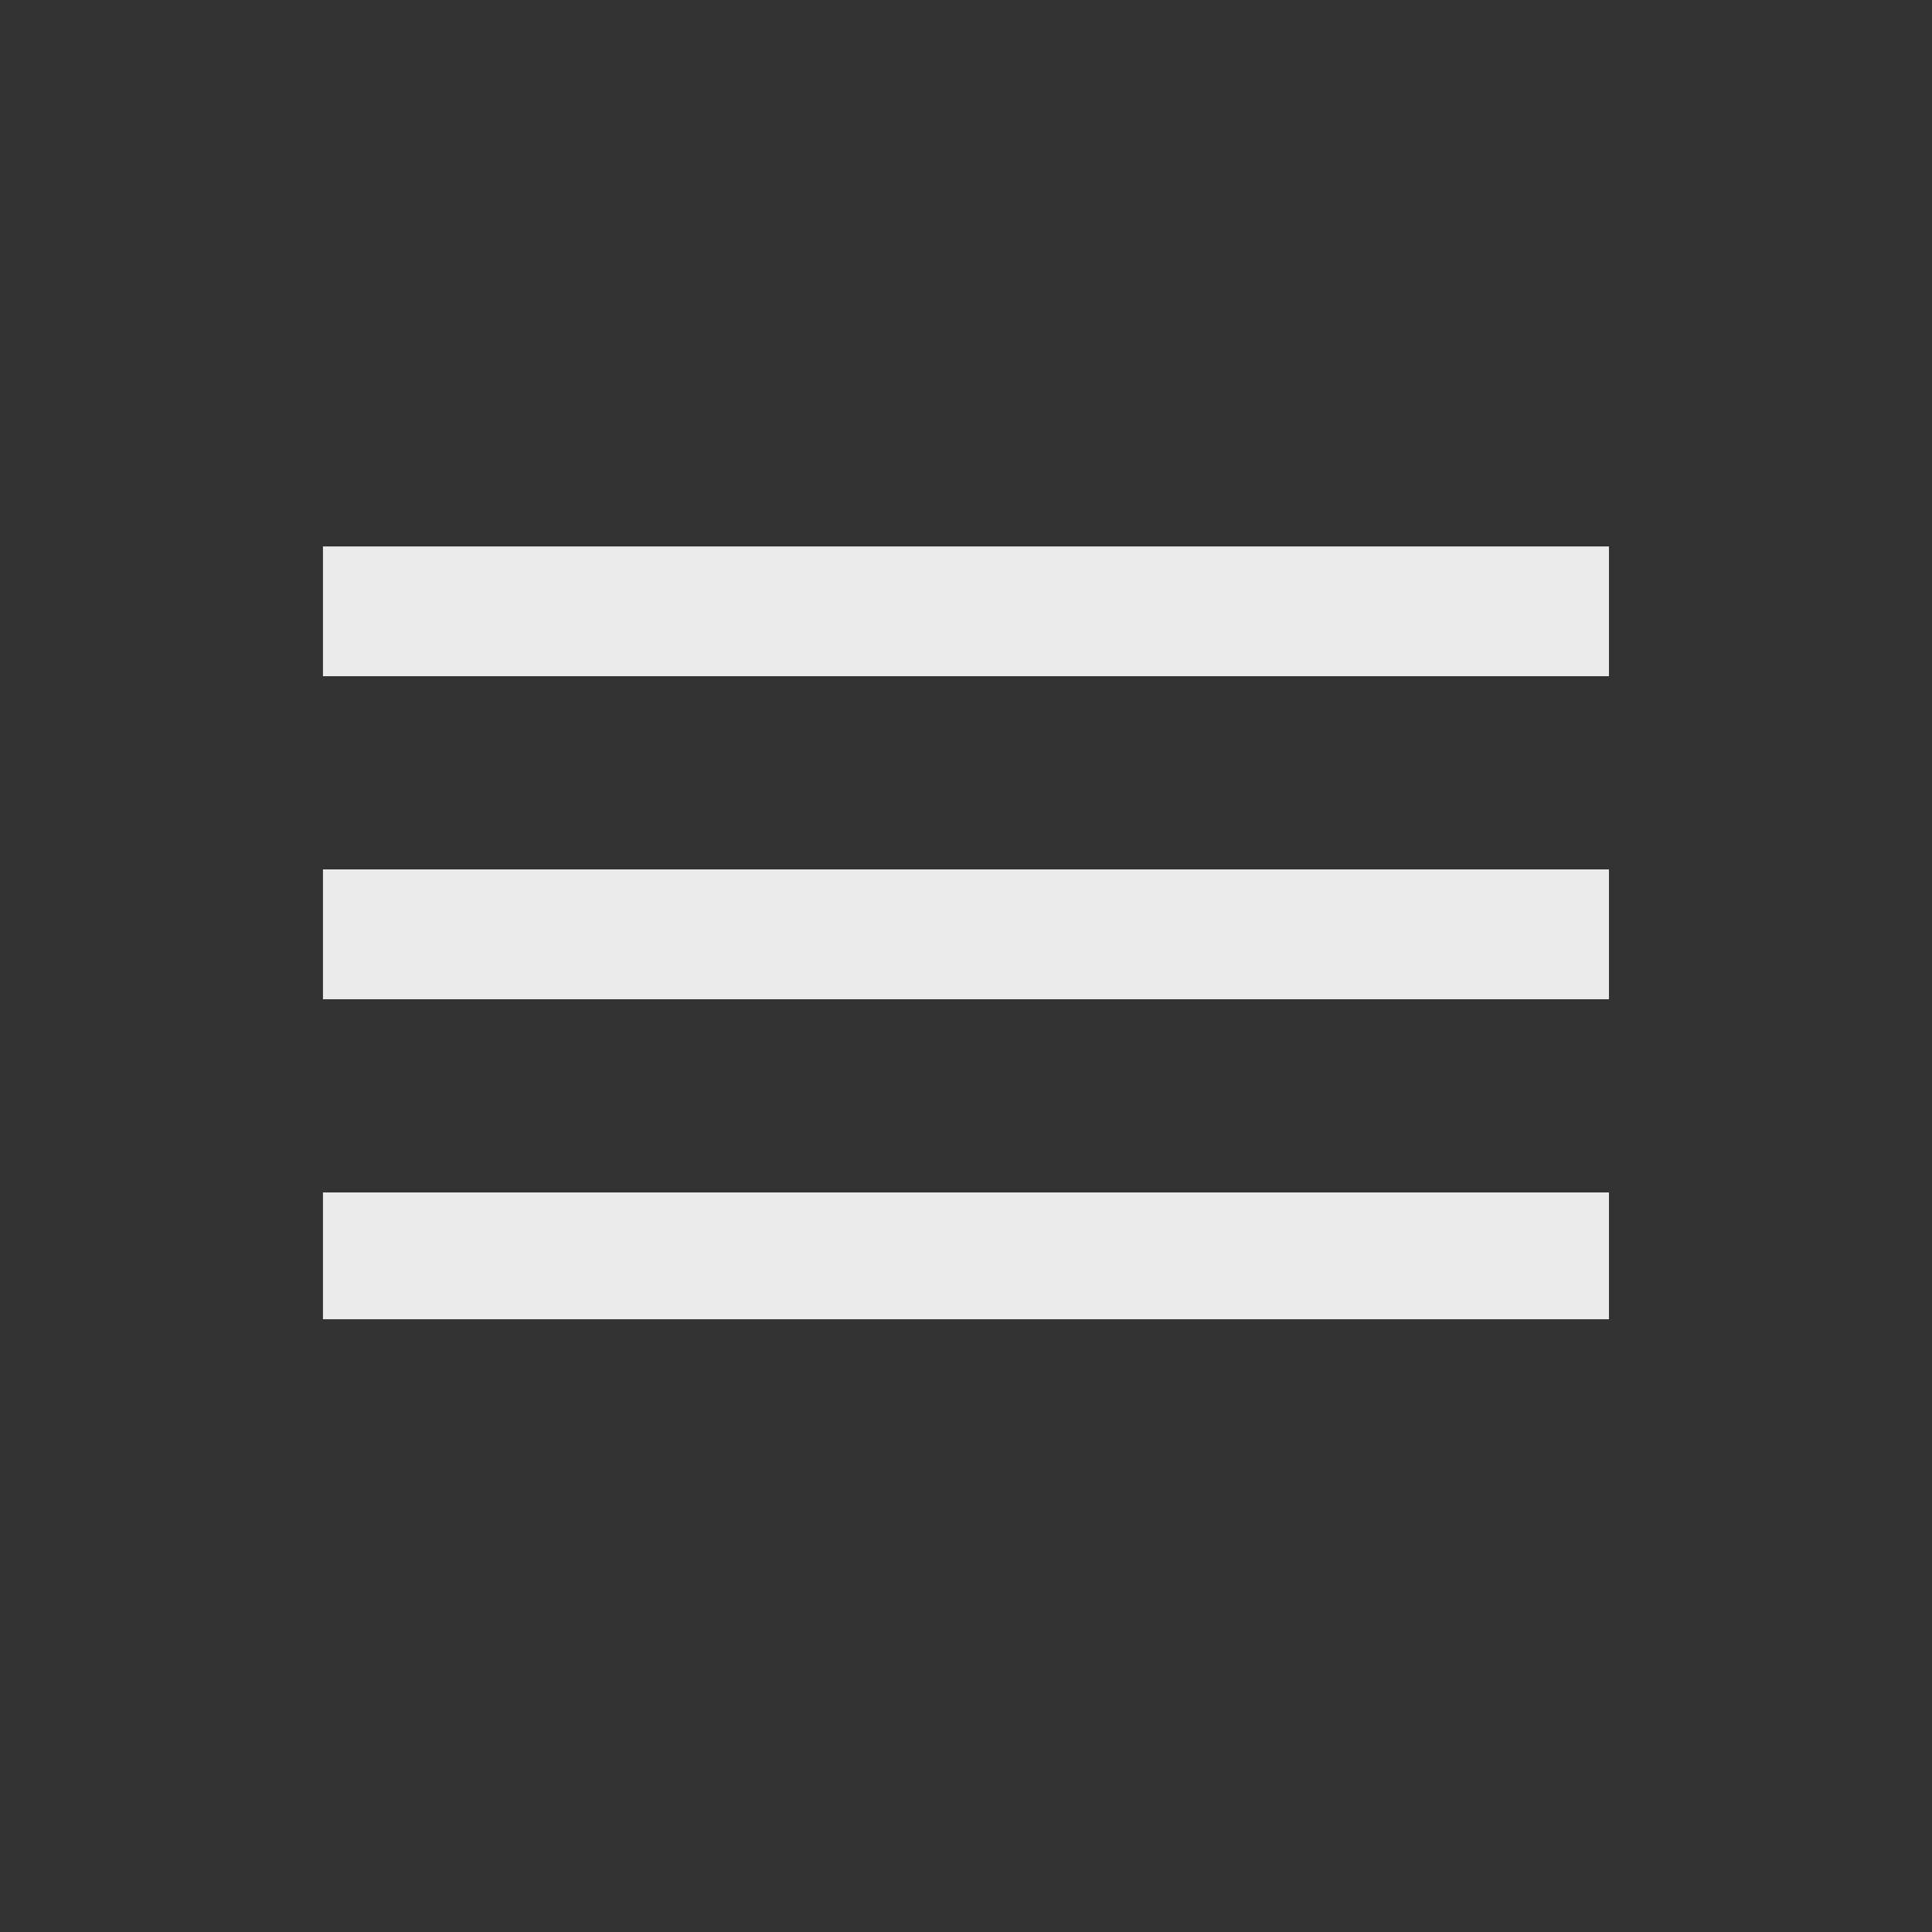 <!-- Generated by IcoMoon.io -->
<svg version="1.1" xmlns="http://www.w3.org/2000/svg" width="24" height="24" viewBox="0 0 24 24">
<rect x="0" y="0" width="24" height="24" fill="#333333" stroke="none"/>
<title>dehaze</title>
<path fill="#ebebeb" d="M4.012 6.788h15.975v1.612h-15.975v-1.612zM4.012 10.8h15.975v1.613h-15.975v-1.613zM4.012 14.813h15.975v1.575h-15.975v-1.575z"></path>
</svg>
